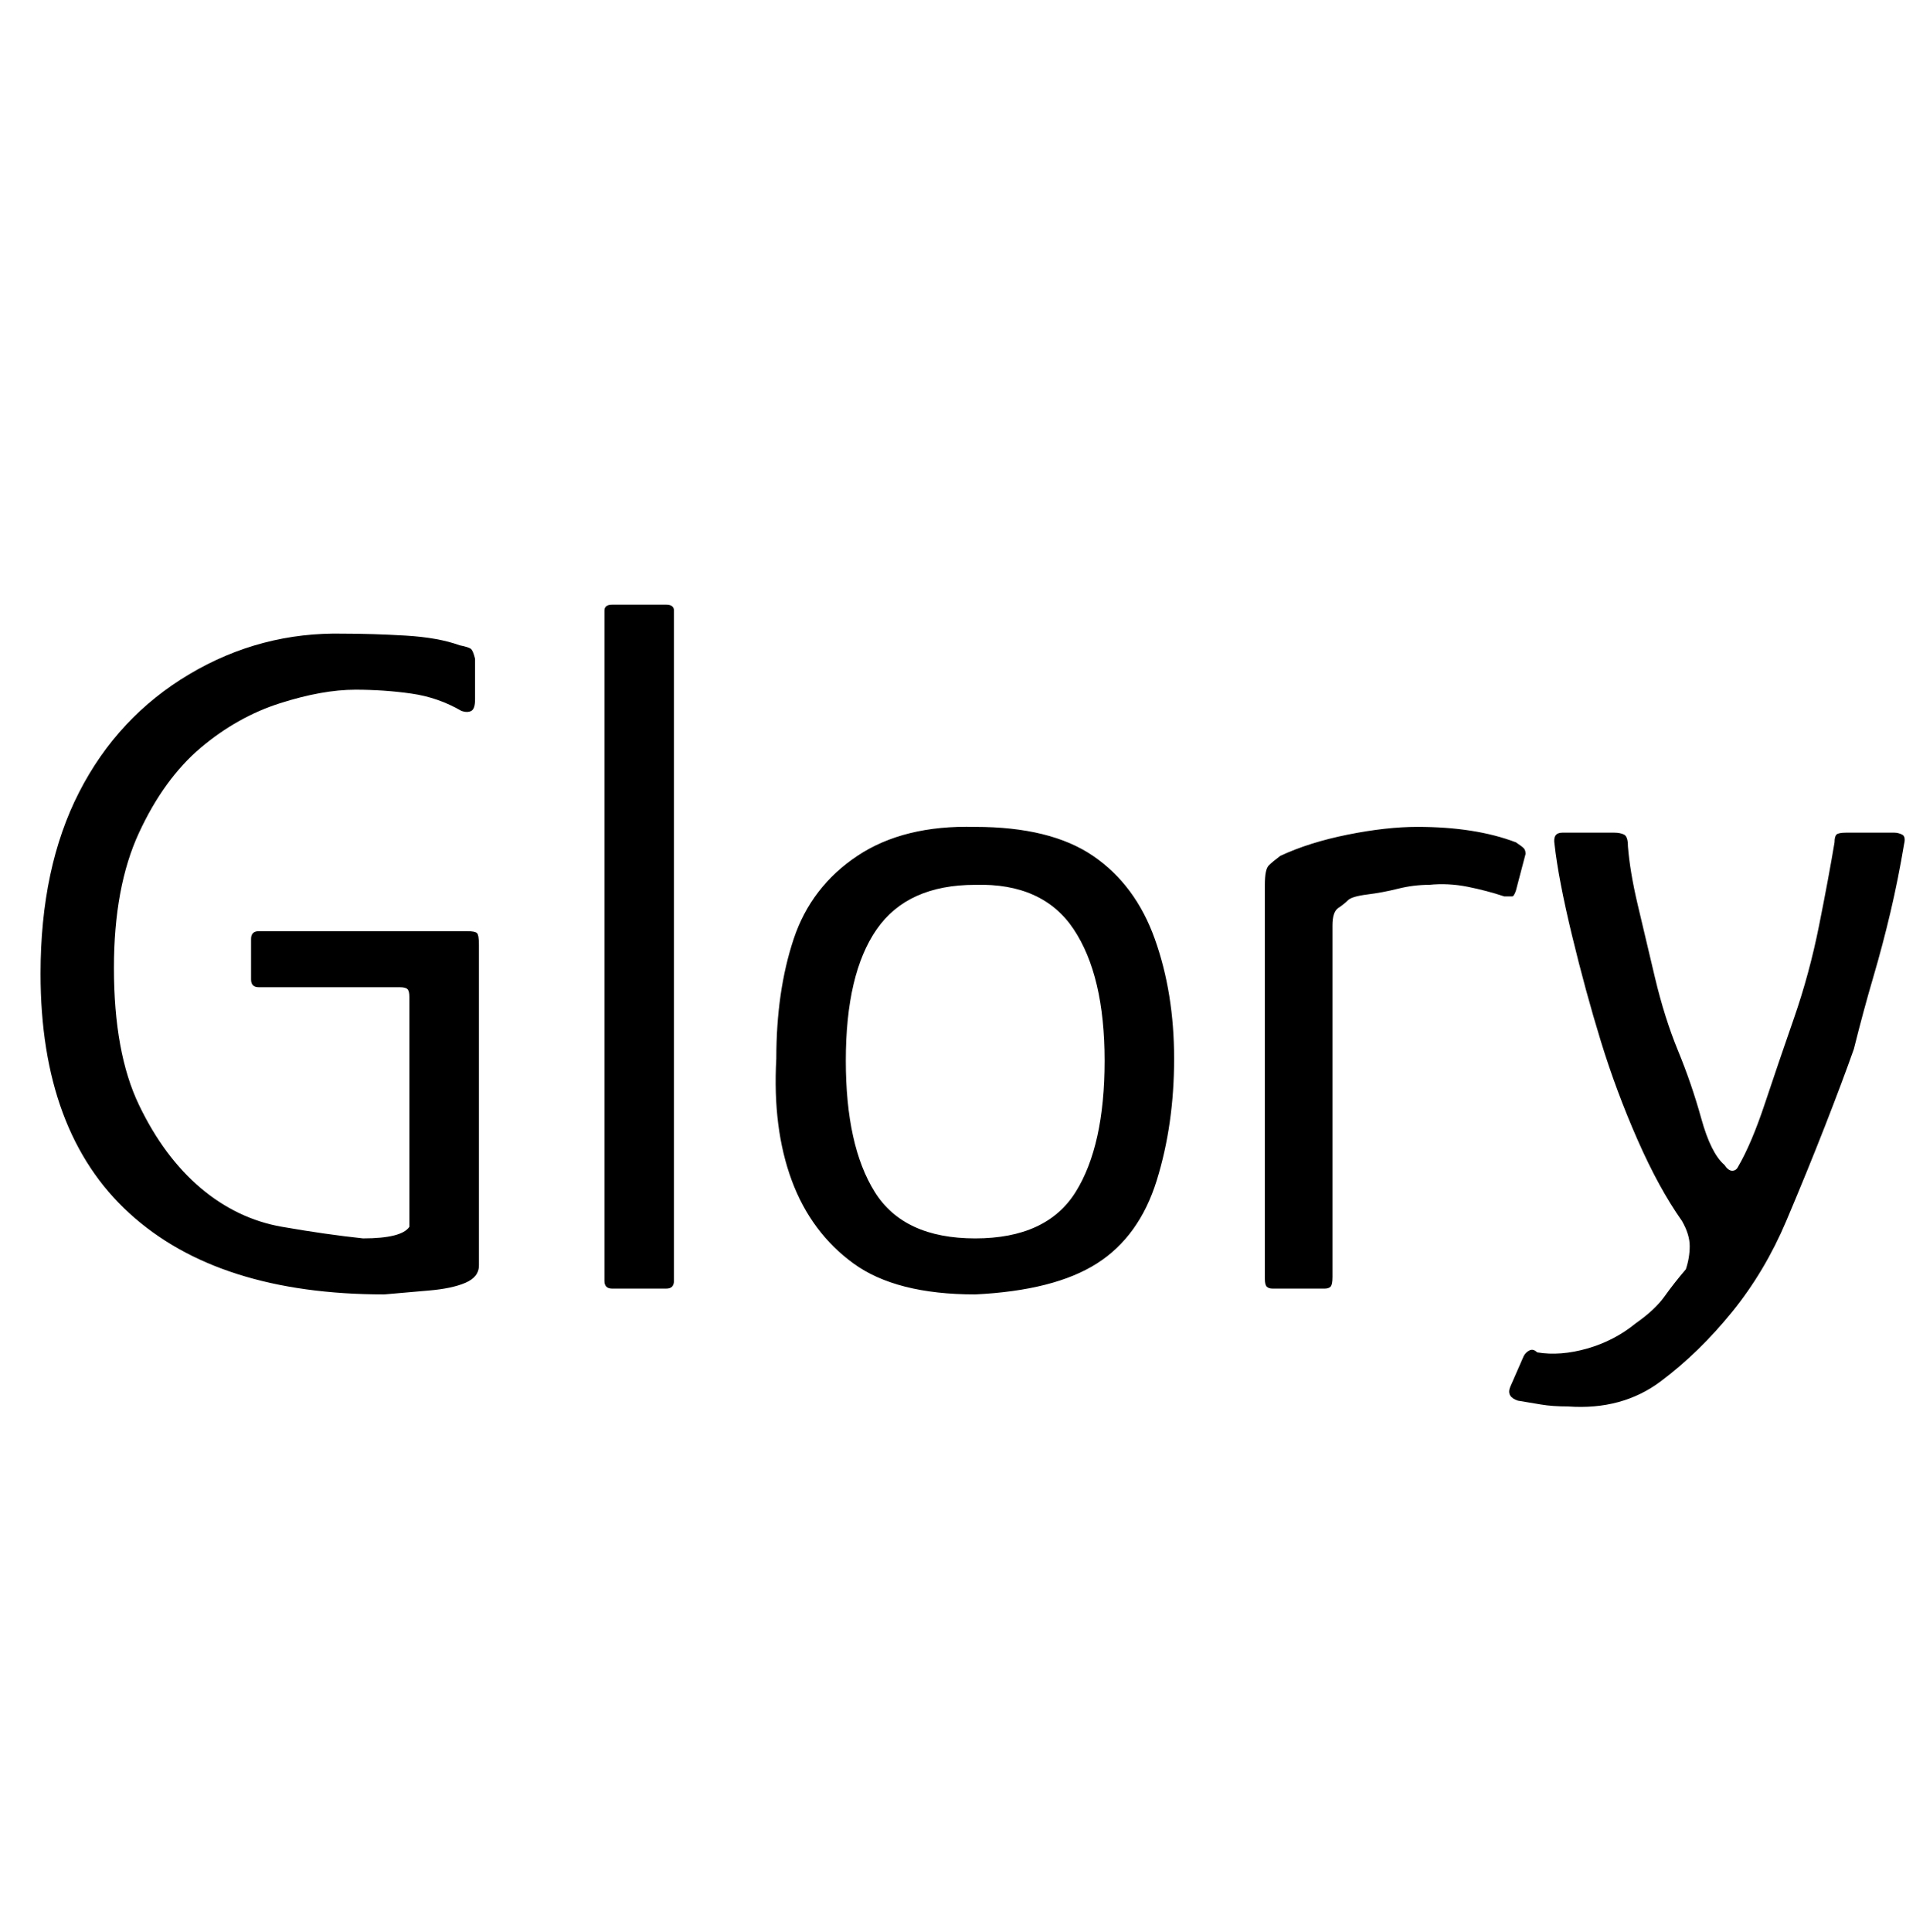 <svg id="fnt-Glory" viewBox="0 0 987 1000" xmlns="http://www.w3.org/2000/svg"><path id="glory" class="f" d="M248 489v166q0 6-7 9t-19 4-23 2q-86 0-132-42t-46-124q0-55 20-94t57-61 80-21q15 0 32 1t28 5q5 1 6 2t2 5v21q0 5-2 6t-5 0q-12-7-26-9t-29-2q-17 0-39 7t-41 23-32 44-13 70q0 44 13 71t32 43 42 20 42 6q20 0 24-6v-119q0-3-1-4t-4-1h-73q-2 0-3-1t-1-3v-21q0-2 1-3t3-1h108q4 0 5 1t1 6m65 174v-347q0-3 4-3h28q4 0 4 3v347q0 4-4 4h-28q-4 0-4-4m192 7q-41 0-63-16t-32-43-8-63q0-35 9-62t33-43 61-15q39 0 61 15t32 43 10 62-9 63-31 43-63 16m0-29q37 0 52-24t15-68-16-68-51-23q-35 0-51 23t-16 68q0 44 15 68t52 24m229-213q30 0 51 8 3 2 4 3t1 3l-5 19q-1 3-2 3t-4 0q-9-3-19-5t-20-1q-8 0-16 2t-16 3-10 3q-2 2-5 4t-3 9v182q0 4-1 5t-3 1h-27q-2 0-3-1t-1-4v-204q0-8 2-10t6-5q15-7 35-11t36-4m137 204q-12-17-23-42t-19-51-15-55-9-47q-1-6 4-6h27q3 0 5 1t2 6q1 13 5 30t9 38 12 38 12 35 12 24q2 3 4 3t3-2q7-12 14-33t15-44 13-48 8-43q0-3 1-4t5-1h25q2 0 4 1t1 5q-3 18-7 35t-9 34-10 37q-6 17-15 40t-20 49-28 47-37 36-48 13q-8 0-14-1t-12-2q-6-2-4-7l7-16q1-2 3-3t4 1q12 2 26-2t25-13q10-7 15-14t11-14q2-6 2-12t-4-13" />
</svg>